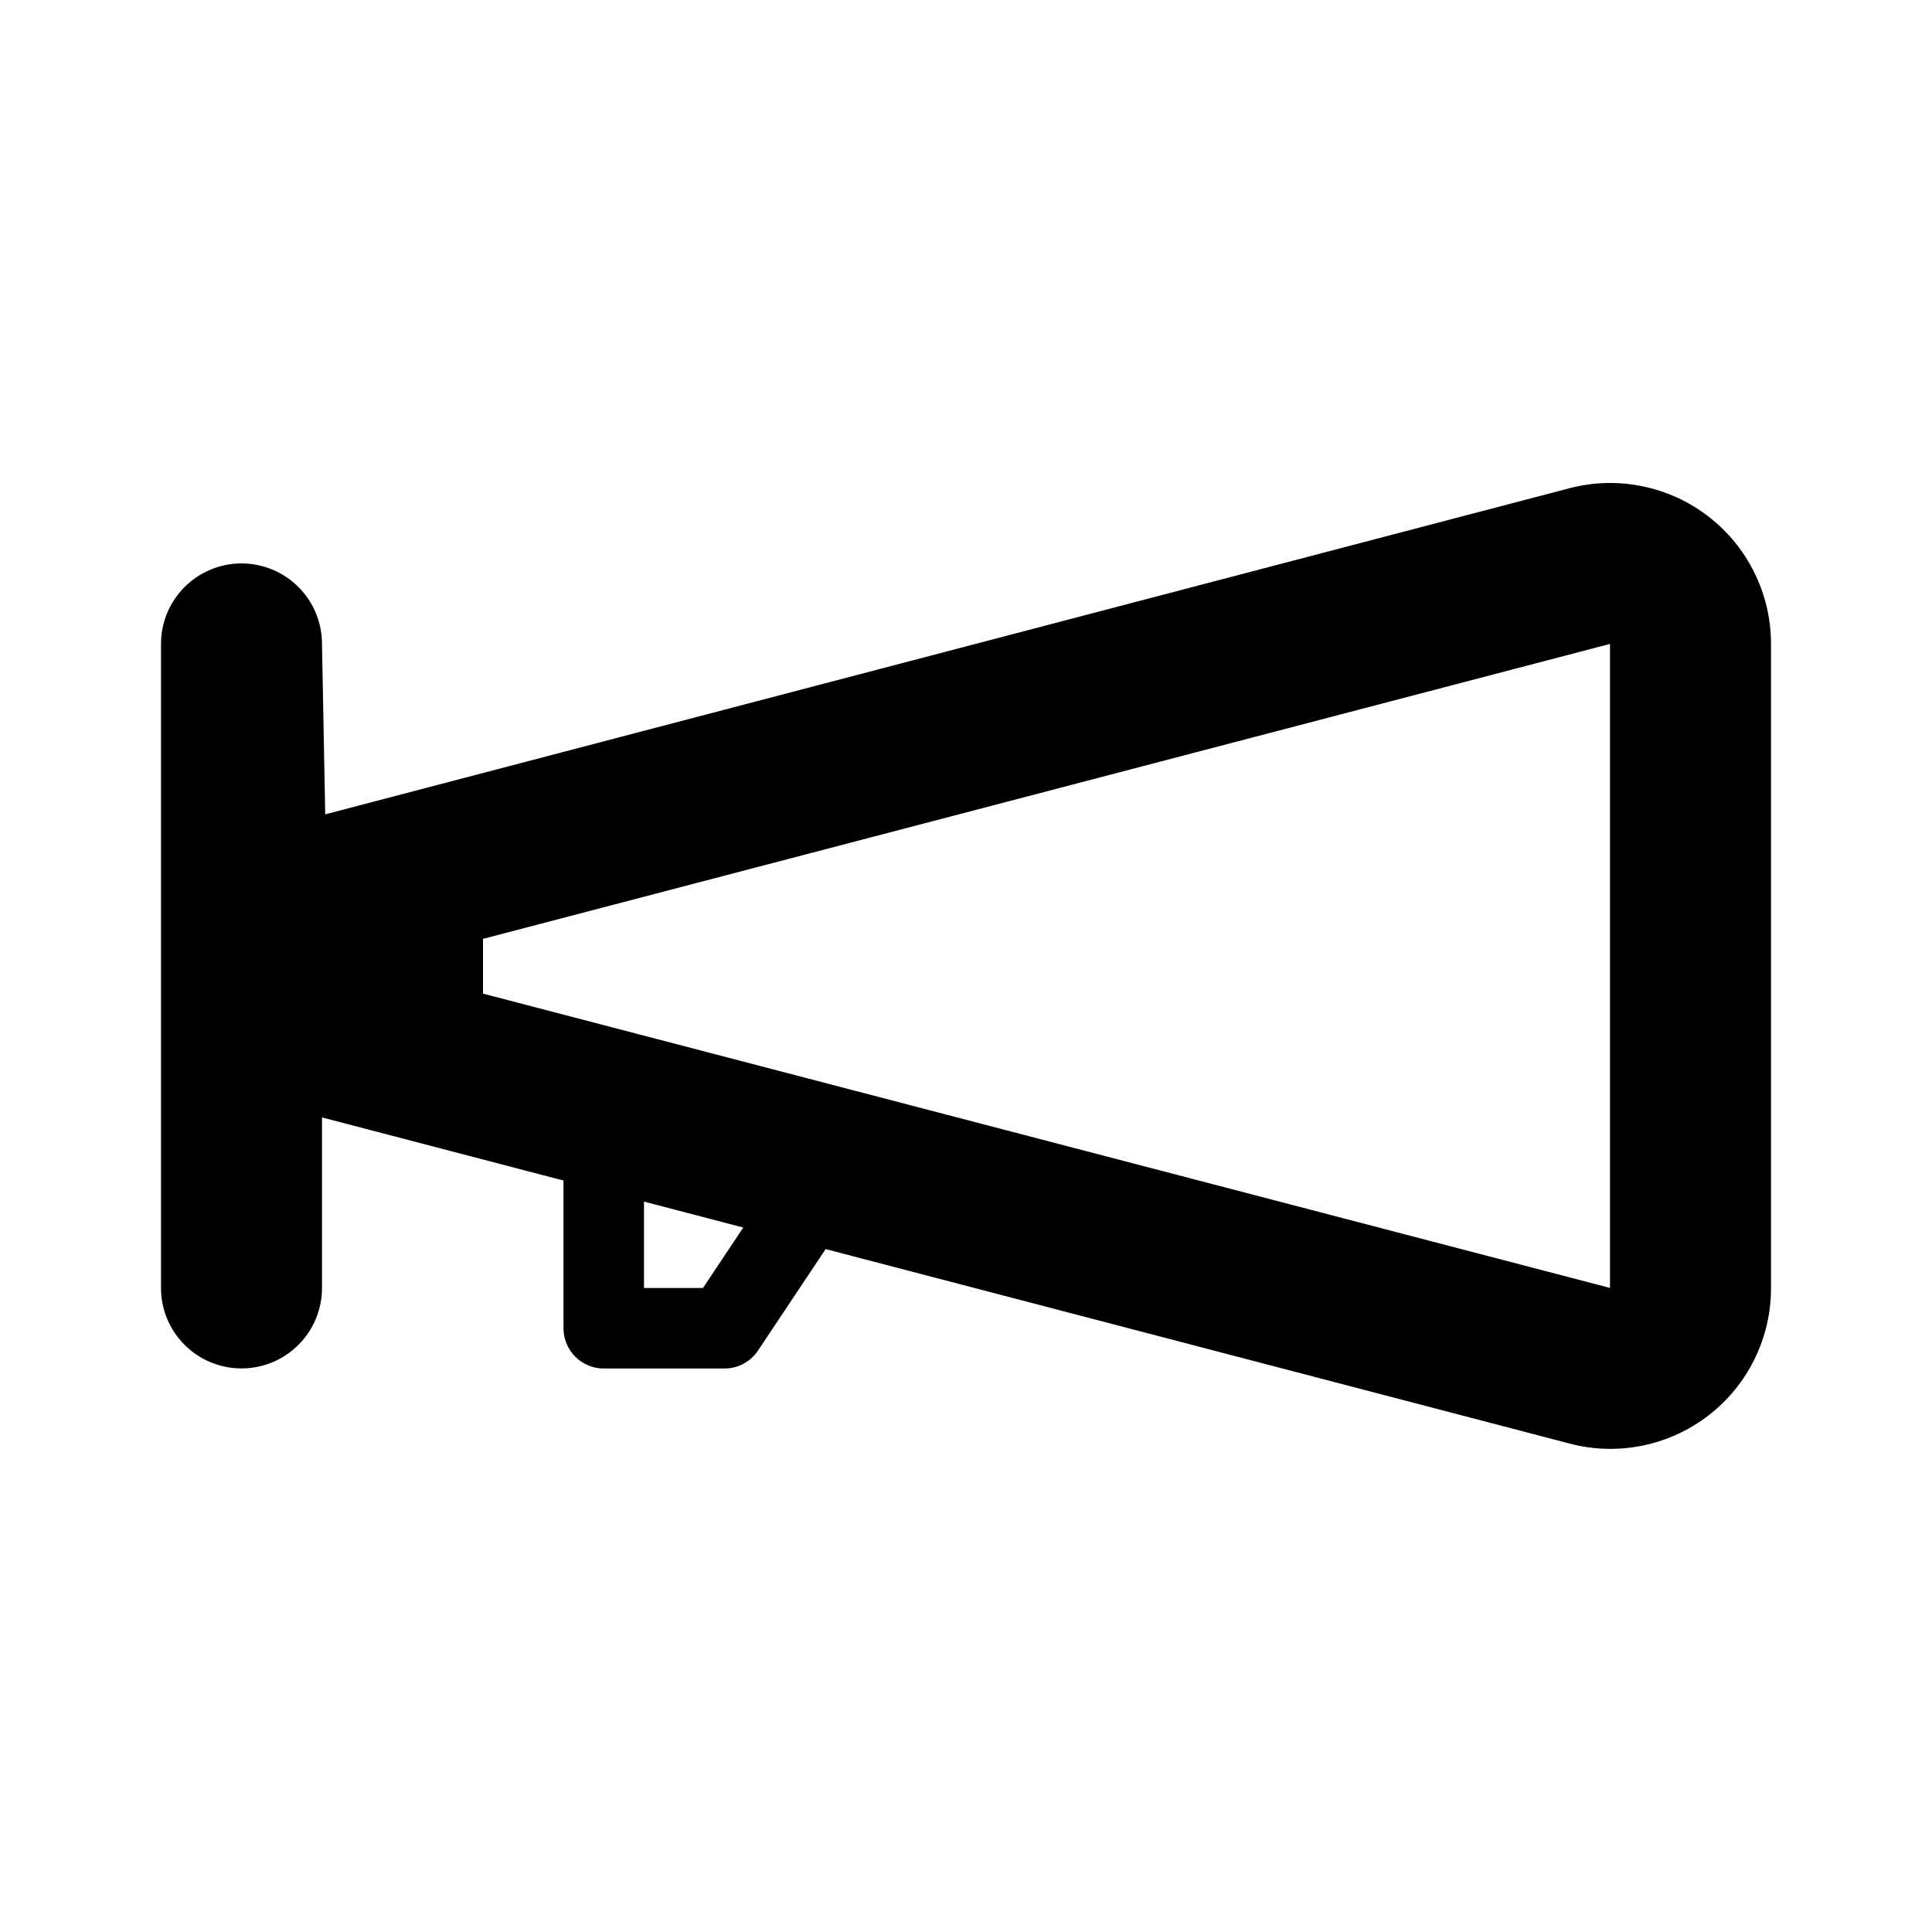 <svg width="24" height="24" viewBox="0 0 24 24" fill="none" xmlns="http://www.w3.org/2000/svg">
<path d="M4 7.999L4.04 10.116L19.5 6.064C19.796 5.987 20.105 5.979 20.404 6.041C20.703 6.102 20.984 6.231 21.225 6.418C21.467 6.605 21.662 6.844 21.796 7.119C21.931 7.393 22 7.694 22 7.999V15.999C22.001 16.305 21.931 16.606 21.797 16.88C21.663 17.155 21.467 17.395 21.226 17.581C20.984 17.768 20.703 17.897 20.404 17.958C20.105 18.019 19.795 18.011 19.5 17.933L4 13.881V15.999C4 16.265 3.895 16.519 3.707 16.706C3.52 16.894 3.265 16.999 3 16.999C2.735 16.999 2.48 16.894 2.293 16.706C2.105 16.519 2 16.265 2 15.999V7.999C2 7.734 2.105 7.48 2.293 7.292C2.48 7.105 2.735 6.999 3 6.999C3.265 6.999 3.52 7.105 3.707 7.292C3.895 7.48 4 7.734 4 7.999ZM6 11.663V12.343L20 15.999V7.999L6 11.663Z" fill="black"/>
<path d="M7.5 14.5V16.5H9L10 15" stroke="black" stroke-linejoin="round"/>
</svg>
